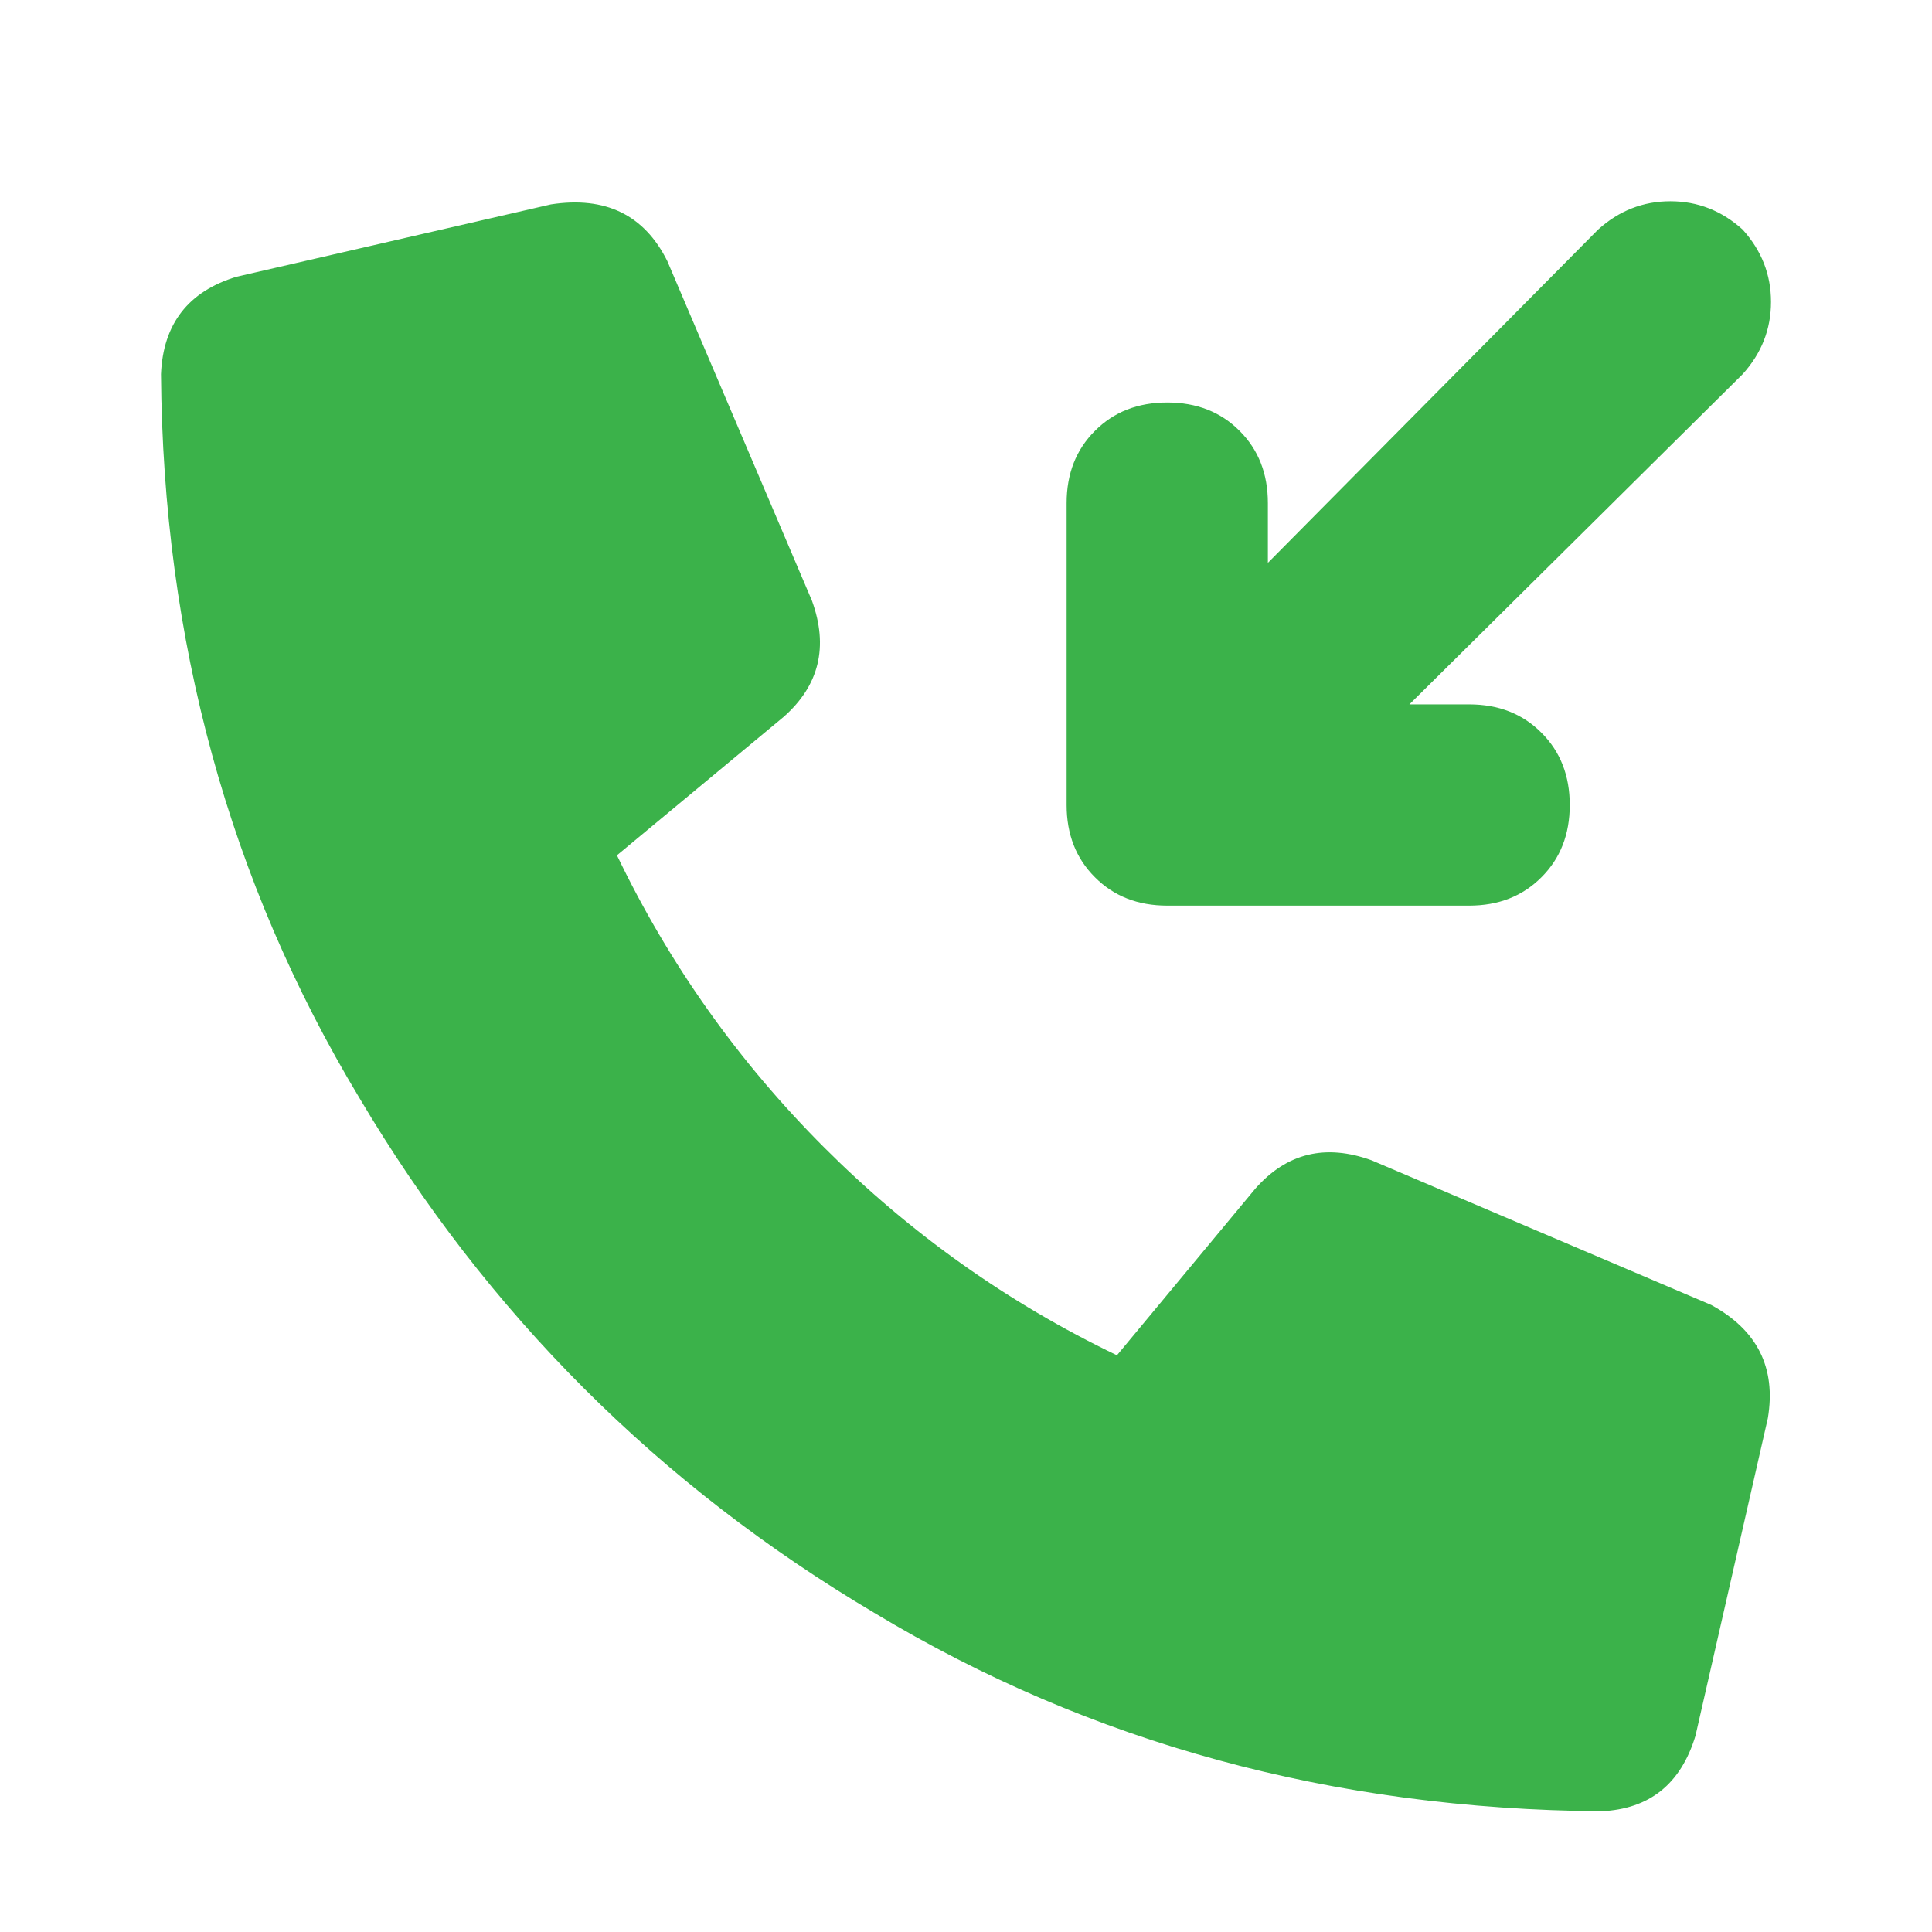 <svg width="24" height="24" viewBox="0 0 24 24" fill="none" xmlns="http://www.w3.org/2000/svg">
<path d="M21.258 16.211C21.831 16.523 22.065 16.992 21.961 17.617L21.062 21.562C20.88 22.162 20.49 22.474 19.891 22.5C16.557 22.474 13.55 21.654 10.867 20.039C8.185 18.451 6.049 16.315 4.461 13.633C2.846 10.95 2.026 7.956 2 4.648C2.026 4.023 2.339 3.62 2.938 3.438L6.844 2.539C7.521 2.435 8.003 2.669 8.289 3.242L10.086 7.461C10.294 8.034 10.177 8.516 9.734 8.906L7.664 10.625C8.315 11.979 9.174 13.19 10.242 14.258C11.31 15.325 12.521 16.185 13.875 16.836L15.594 14.766C15.984 14.323 16.466 14.206 17.039 14.414L21.258 16.211ZM14.5 11.25C14.135 11.25 13.836 11.133 13.602 10.898C13.367 10.664 13.25 10.365 13.25 10V6.25C13.25 5.885 13.367 5.586 13.602 5.352C13.836 5.117 14.135 5 14.5 5C14.865 5 15.164 5.117 15.398 5.352C15.633 5.586 15.75 5.885 15.75 6.25V6.992L19.852 2.852C20.112 2.617 20.412 2.5 20.75 2.5C21.088 2.5 21.388 2.617 21.648 2.852C21.883 3.112 22 3.411 22 3.75C22 4.089 21.883 4.388 21.648 4.648L17.508 8.75H18.25C18.615 8.75 18.914 8.867 19.148 9.102C19.383 9.336 19.5 9.635 19.5 10C19.5 10.365 19.383 10.664 19.148 10.898C18.914 11.133 18.615 11.25 18.25 11.25H14.5Z" fill="#3BB24A"/>
</svg>
